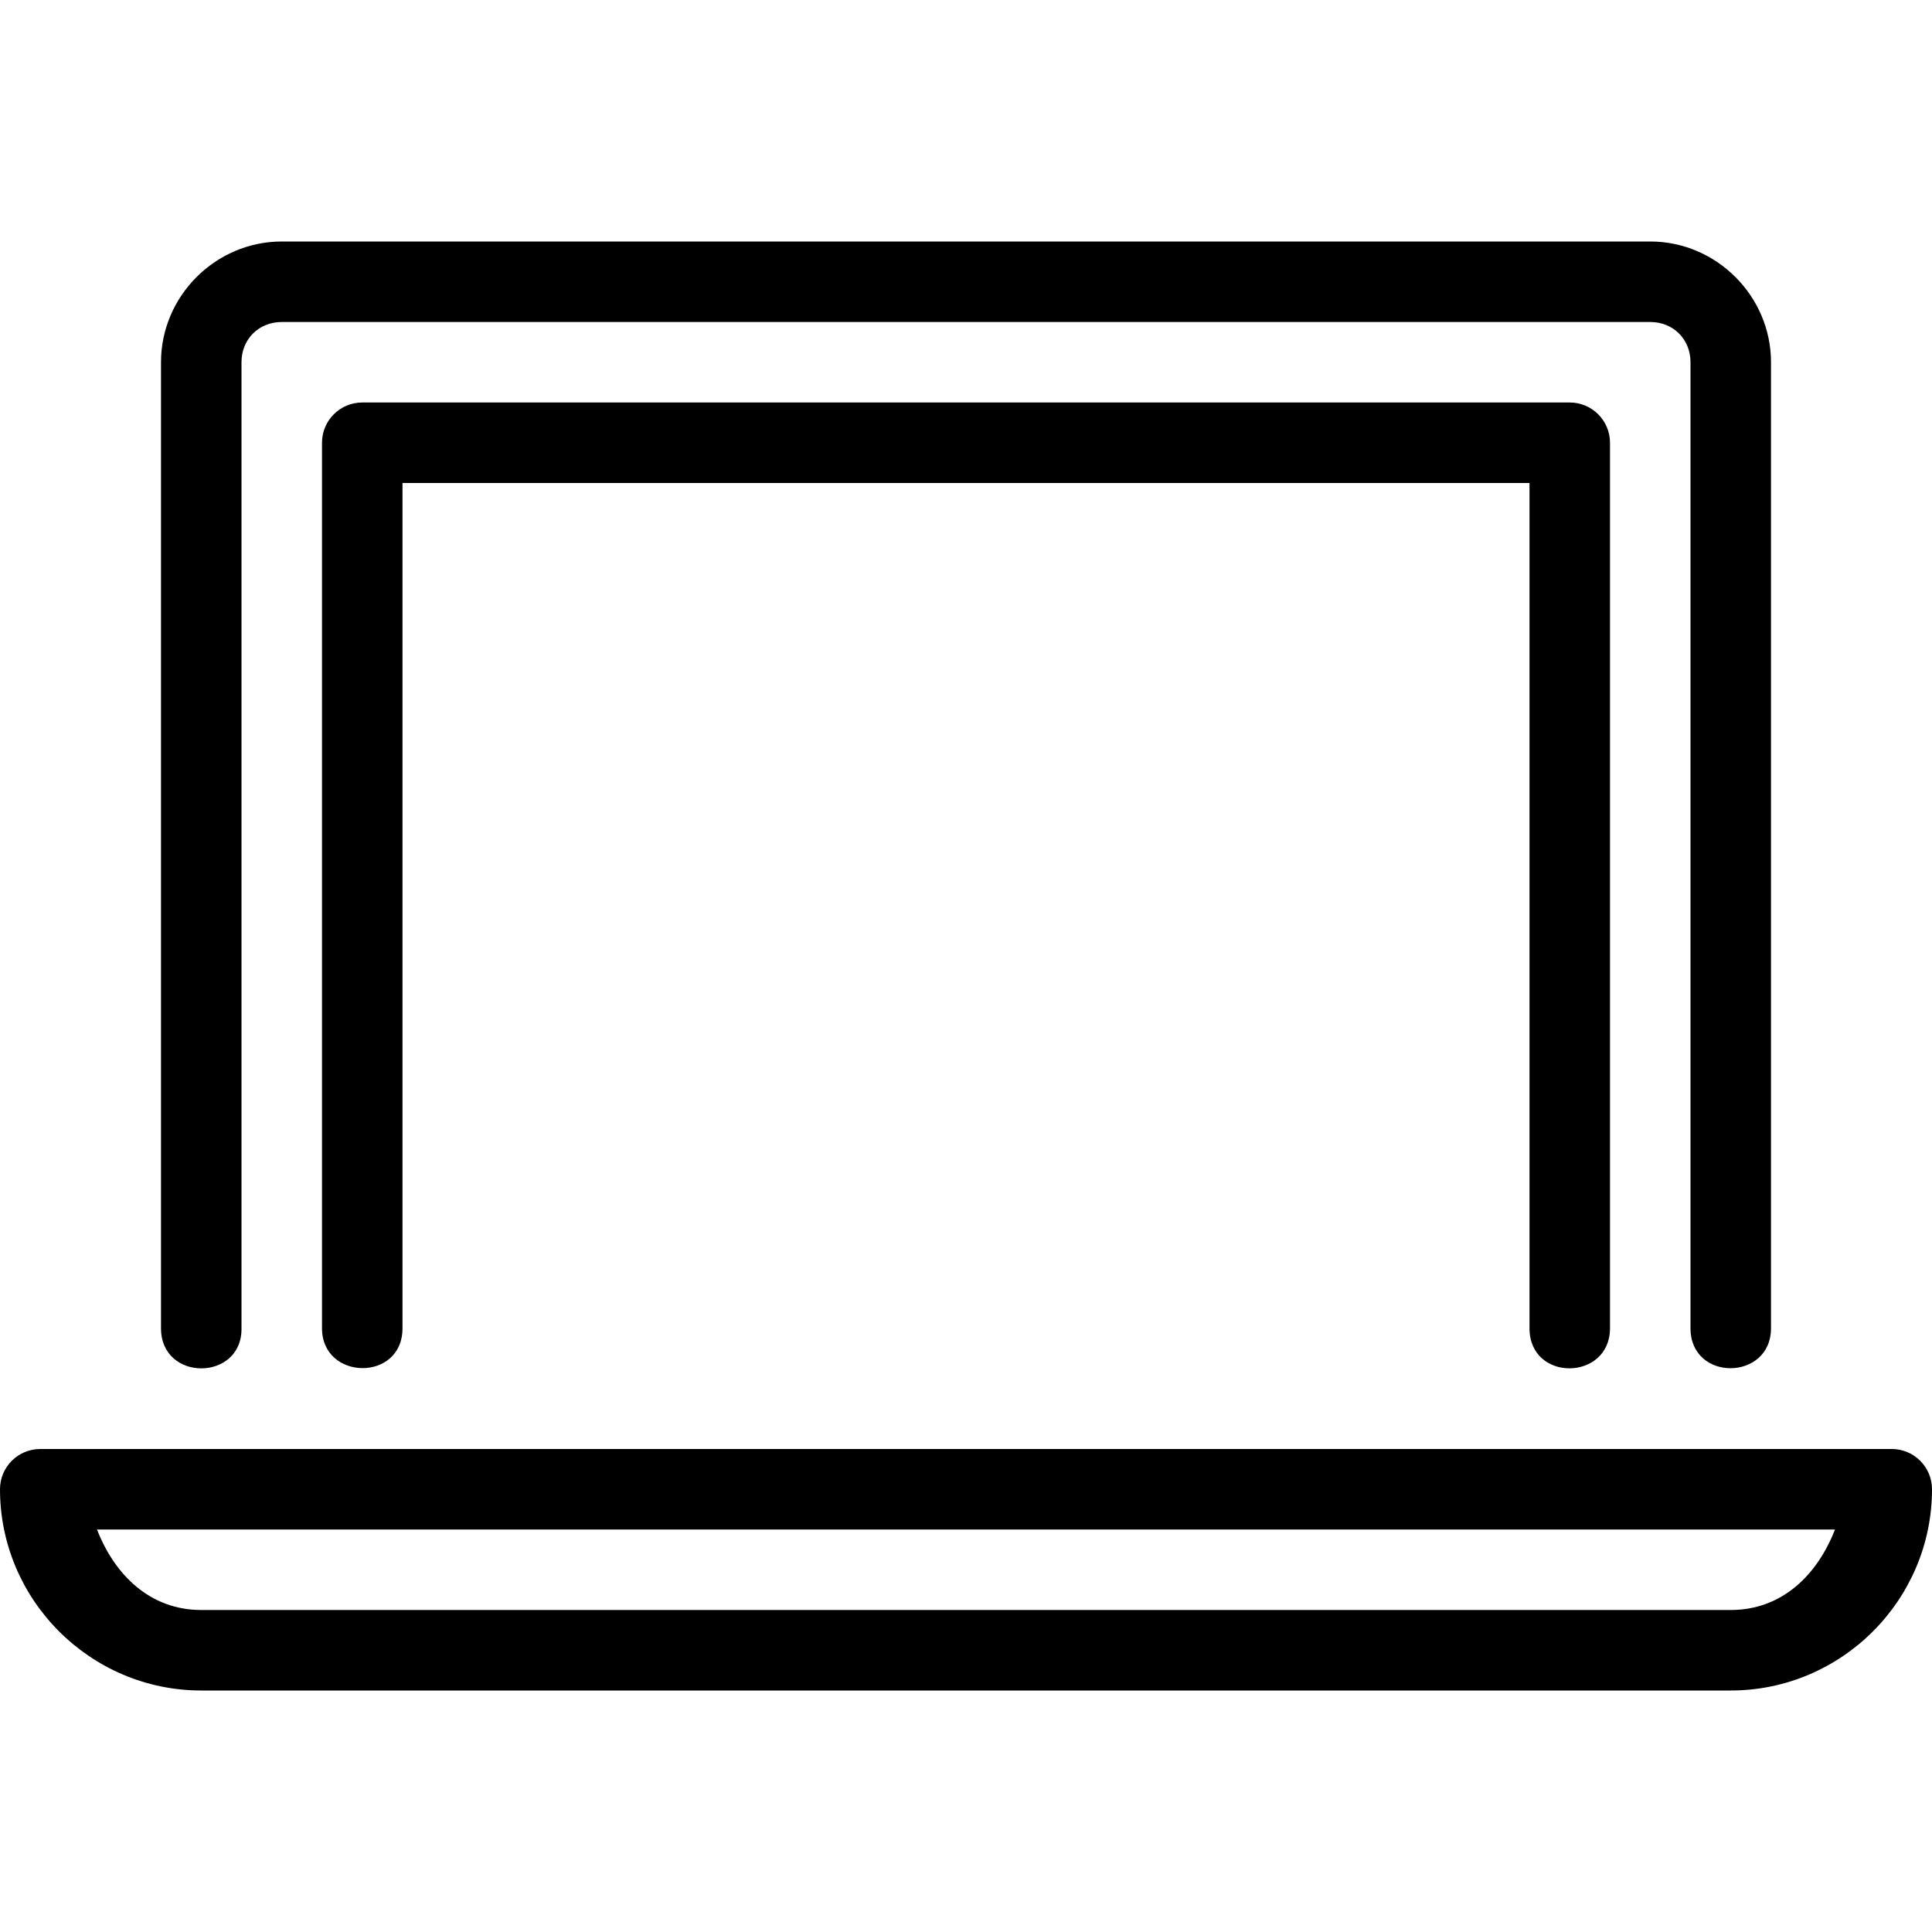 <svg fill="#000000" height="24" viewBox="0 0 24 24" width="24" xmlns="http://www.w3.org/2000/svg">
<path d="M 4.5,5 C 4.224,5 4,5.224 4,5.5 l 0,11 c 0,0.652 1,0.669 1,0 L 5,6 19,6 19,16.5 c 0,0.672 1,0.656 1,0 l 0,-11 C 20,5.224 19.776,5 19.5,5 Z M 3.5,3 C 2.678,3 2,3.678 2,4.5 l 0,12 c 0,0.669 1.009,0.66 1,0 L 3,4.5 C 3,4.214 3.214,4 3.5,4 l 17,0 C 20.786,4 21,4.214 21,4.5 l 0,12 c 0,0.668 1,0.656 1,0 l 0,-12 C 22,3.678 21.322,3 20.5,3 Z m -3,15 C 0.224,18 2.7608953e-5,18.224 0,18.5 0,19.876 1.124,21 2.5,21 l 19,0 c 1.376,0 2.5,-1.124 2.5,-2.5 -2.8e-5,-0.276 -0.224,-0.5 -0.5,-0.5 z m 0.705,1 21.59,0 C 22.578,19.558 22.142,20 21.5,20 l -19,0 C 1.858,20 1.422,19.558 1.205,19 Z"/>
</svg>